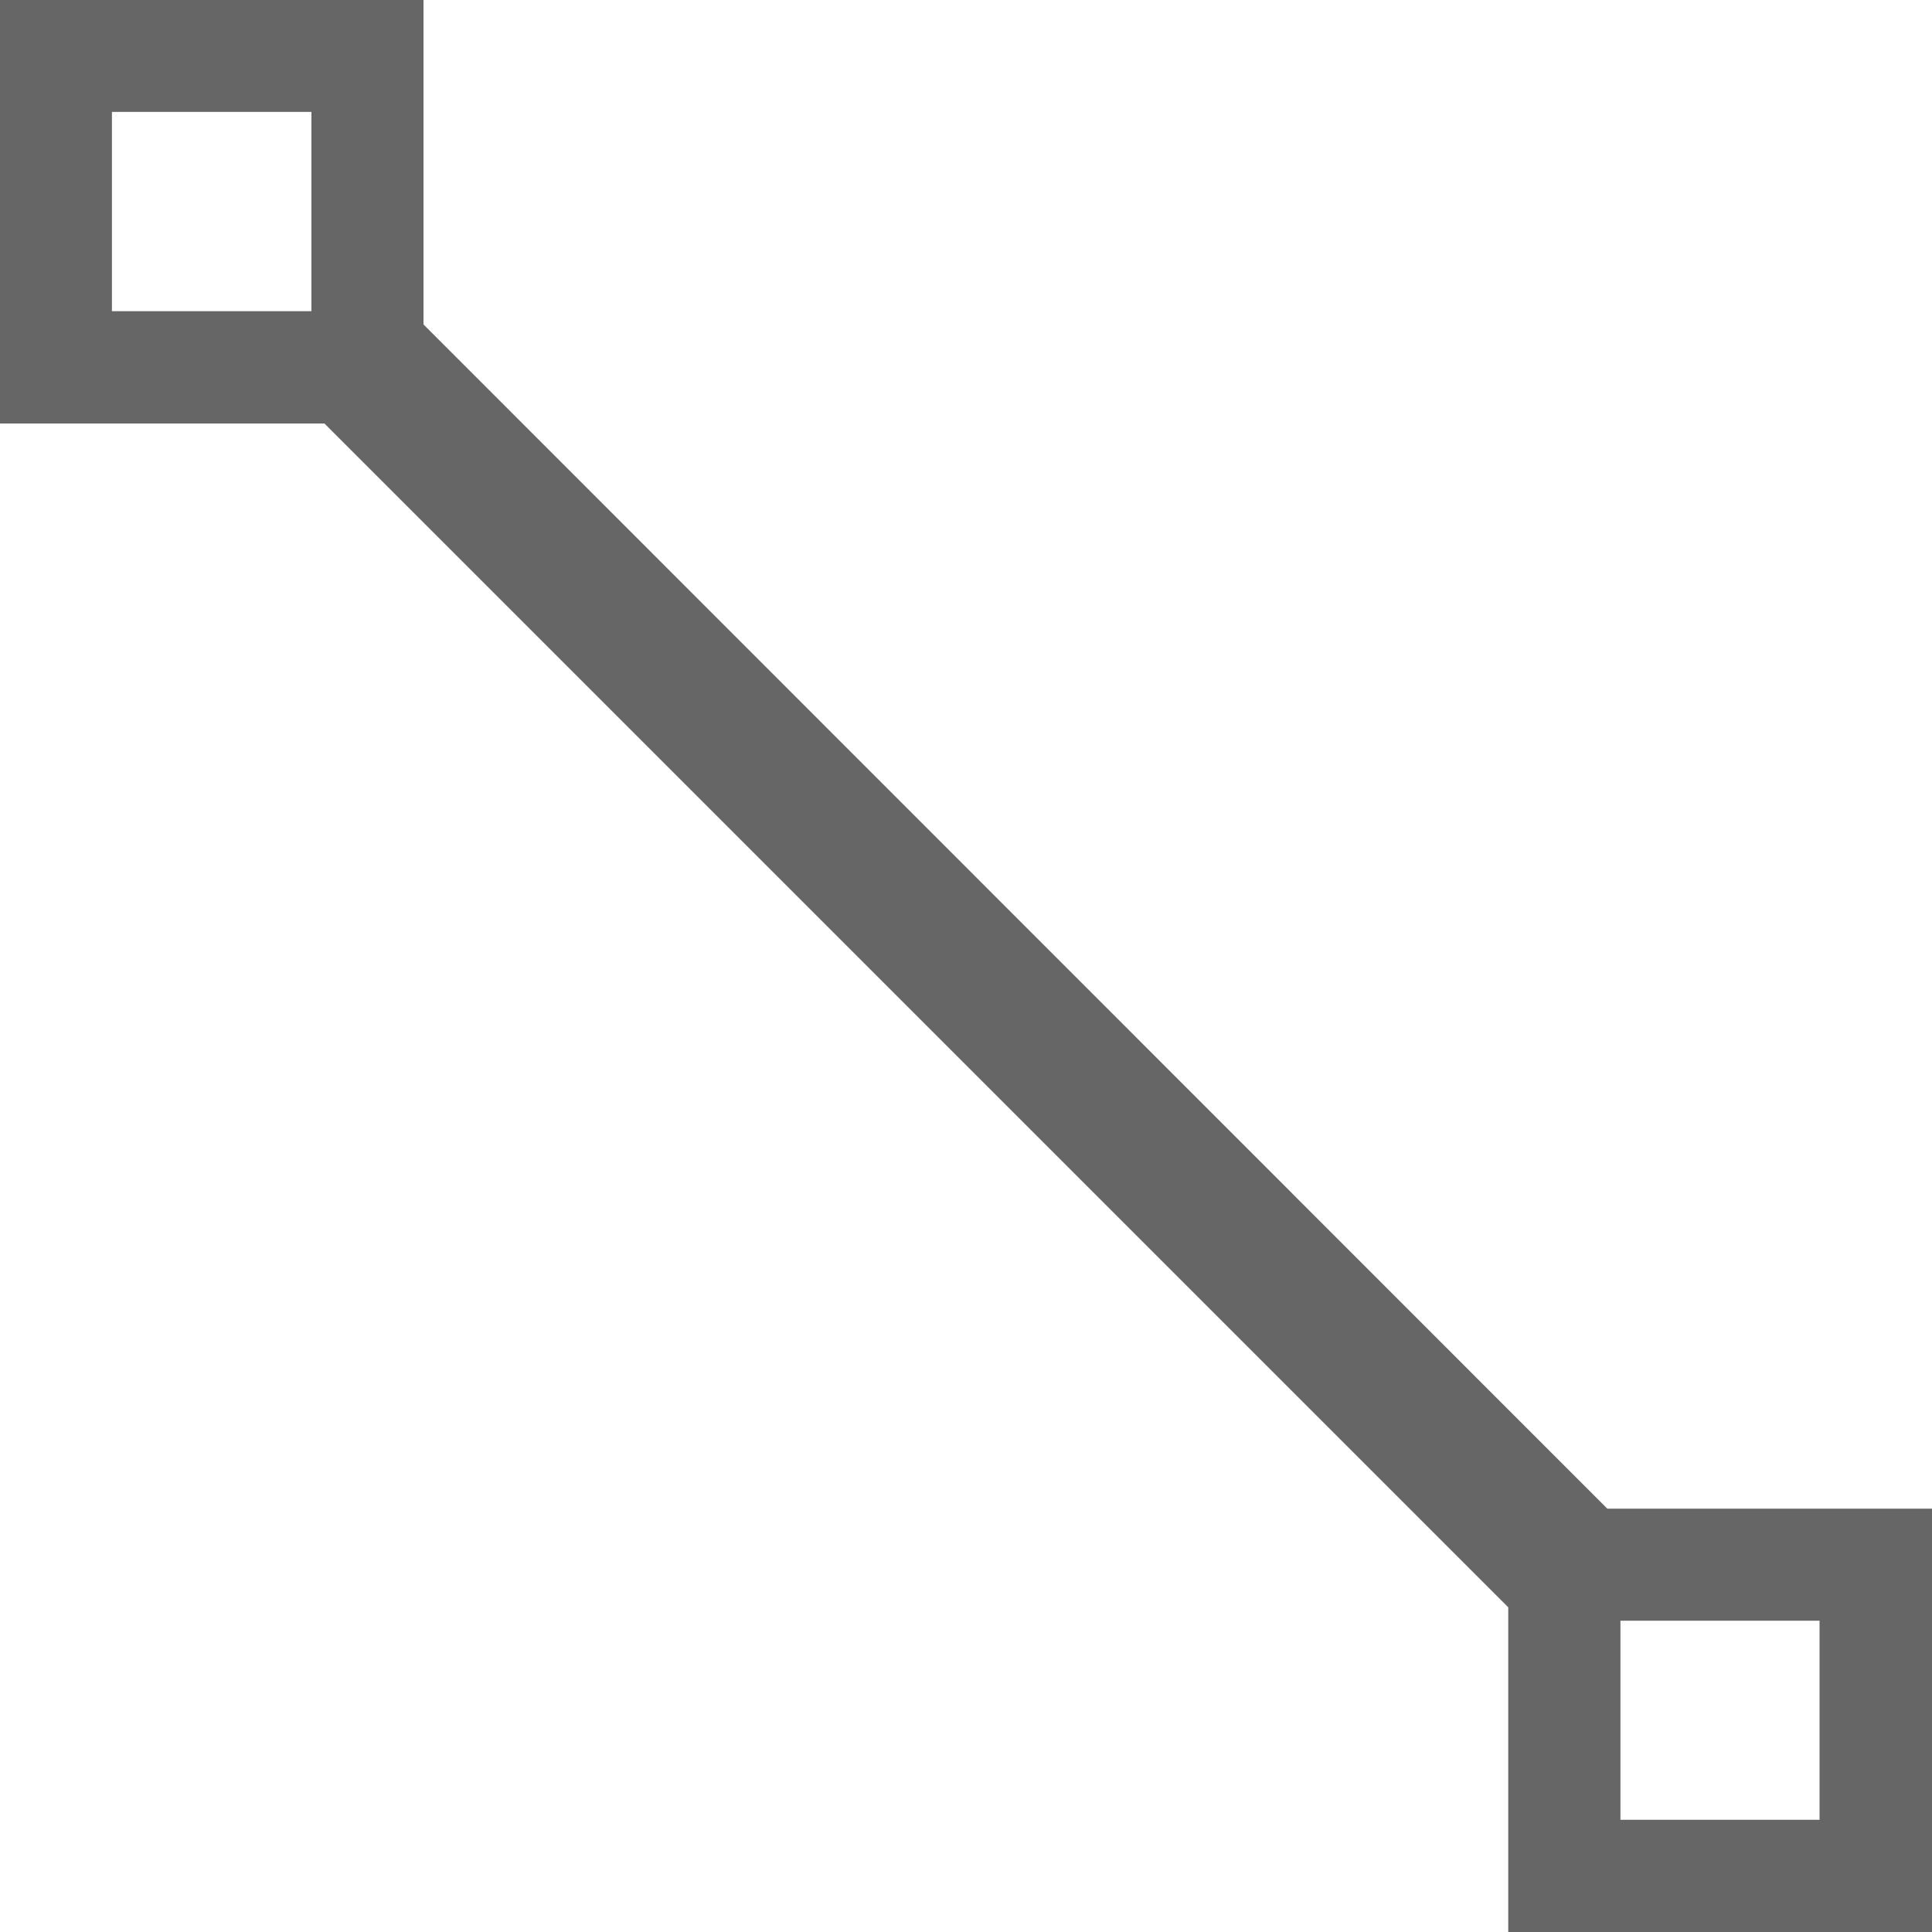 <svg 
    width="15px" height="15px">
    <path fill-rule="evenodd"  fill="#666666"
    d="M12.479,11.713 L3.288,2.519 L3.288,-0.000 L-0.000,-0.000 L-0.000,3.288 L2.519,3.288 L11.710,12.479 L11.710,15.000 L15.000,15.000 L15.000,11.713 L12.479,11.713 ZM2.418,0.869 L2.418,2.416 L0.869,2.416 L0.869,0.869 L2.418,0.869 ZM12.581,14.132 L12.581,12.583 L14.127,12.583 L14.127,14.129 L12.581,14.129 L12.581,14.132 Z"/>
</svg>